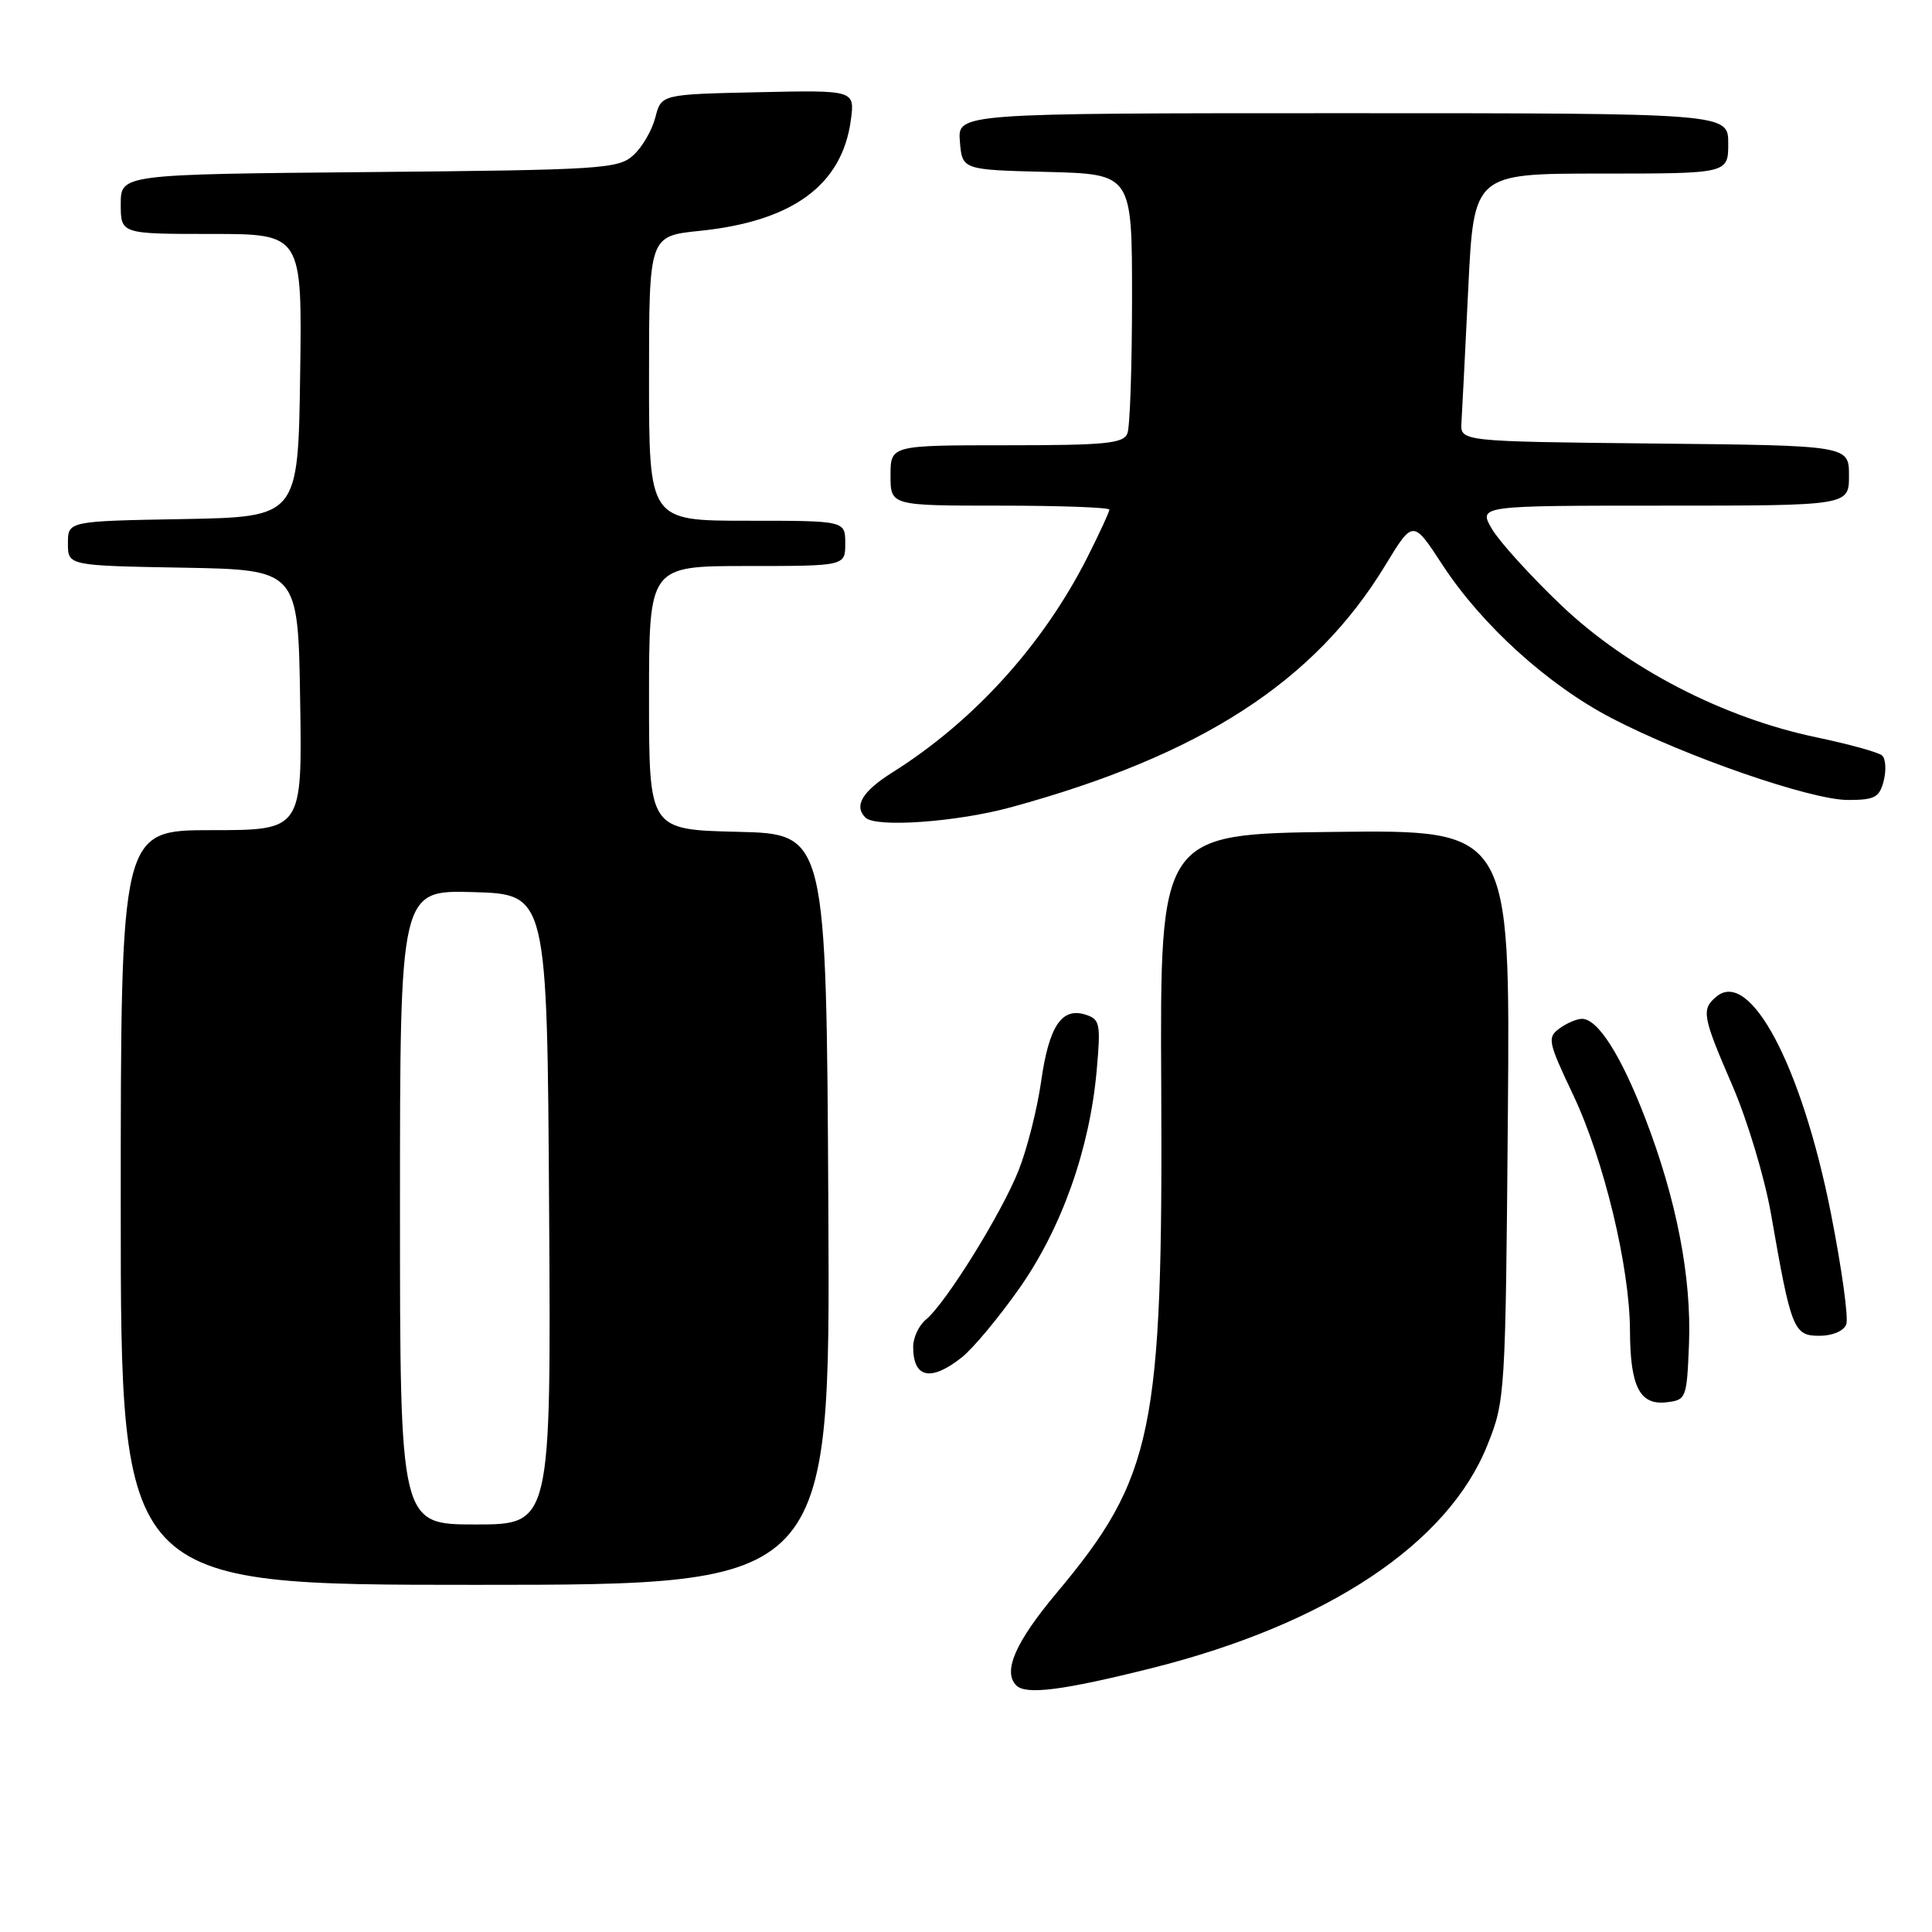 <?xml version="1.0" encoding="UTF-8" standalone="no"?>
<!DOCTYPE svg PUBLIC "-//W3C//DTD SVG 1.1//EN" "http://www.w3.org/Graphics/SVG/1.1/DTD/svg11.dtd" >
<svg xmlns="http://www.w3.org/2000/svg" xmlns:xlink="http://www.w3.org/1999/xlink" version="1.1" viewBox="0 0 256 256">
 <g >
 <path fill="currentColor"
d=" M 152.64 221.03 C 175.85 215.20 191.85 204.57 197.08 191.50 C 199.45 185.59 199.49 184.91 199.80 147.73 C 200.11 109.96 200.11 109.96 176.91 110.23 C 153.70 110.50 153.70 110.50 153.87 144.00 C 154.10 189.65 152.84 195.75 140.00 211.08 C 134.53 217.61 132.84 221.50 134.67 223.33 C 135.95 224.61 140.87 223.98 152.64 221.03 Z  M 109.76 160.25 C 109.50 110.50 109.50 110.50 97.75 110.22 C 86.00 109.94 86.00 109.94 86.00 92.47 C 86.00 75.00 86.00 75.00 99.00 75.00 C 112.00 75.00 112.00 75.00 112.00 72.00 C 112.00 69.00 112.00 69.00 99.00 69.00 C 86.00 69.00 86.00 69.00 86.00 50.14 C 86.00 31.28 86.00 31.28 92.72 30.59 C 105.03 29.33 111.58 24.53 112.74 15.92 C 113.27 11.94 113.27 11.94 100.45 12.22 C 87.62 12.50 87.62 12.50 86.83 15.58 C 86.39 17.28 85.08 19.53 83.91 20.58 C 81.93 22.38 79.69 22.52 48.90 22.80 C 16.00 23.10 16.00 23.10 16.00 27.05 C 16.00 31.00 16.00 31.00 28.02 31.00 C 40.04 31.00 40.04 31.00 39.77 49.75 C 39.50 68.50 39.50 68.50 24.25 68.78 C 9.00 69.05 9.00 69.05 9.00 72.00 C 9.00 74.95 9.00 74.95 24.25 75.22 C 39.50 75.50 39.50 75.50 39.77 92.75 C 40.05 110.00 40.05 110.00 28.02 110.00 C 16.00 110.00 16.00 110.00 16.00 160.00 C 16.00 210.00 16.00 210.00 63.01 210.00 C 110.02 210.00 110.02 210.00 109.76 160.25 Z  M 223.80 178.12 C 224.15 169.26 222.15 158.93 217.99 148.14 C 214.78 139.81 211.72 135.00 209.62 135.00 C 208.94 135.00 207.60 135.57 206.63 136.28 C 205.00 137.47 205.12 138.05 208.43 145.03 C 212.51 153.62 215.95 167.86 215.98 176.32 C 216.01 183.74 217.27 186.22 220.82 185.81 C 223.43 185.51 223.51 185.30 223.80 178.12 Z  M 127.42 179.88 C 128.90 178.72 132.34 174.59 135.07 170.71 C 140.69 162.71 144.40 152.23 145.32 141.80 C 145.87 135.64 145.75 135.06 143.85 134.45 C 140.68 133.44 139.00 135.96 137.96 143.26 C 137.45 146.89 136.11 152.20 134.98 155.06 C 132.72 160.77 125.32 172.70 122.67 174.87 C 121.75 175.63 121.00 177.24 121.00 178.46 C 121.00 182.60 123.32 183.11 127.42 179.88 Z  M 244.64 175.49 C 244.96 174.66 244.04 168.03 242.60 160.74 C 238.73 141.24 231.91 128.34 227.44 132.05 C 225.40 133.74 225.57 134.65 229.57 143.89 C 231.53 148.42 233.82 156.04 234.66 160.81 C 237.33 176.17 237.66 177.00 241.07 177.00 C 242.81 177.00 244.30 176.37 244.64 175.49 Z  M 134.02 106.95 C 159.12 100.08 174.18 90.34 183.55 74.92 C 187.23 68.86 187.23 68.86 191.13 74.84 C 196.35 82.83 205.11 90.77 213.57 95.17 C 223.28 100.23 239.95 106.00 244.85 106.00 C 248.43 106.00 249.04 105.67 249.61 103.43 C 249.96 102.01 249.86 100.51 249.38 100.10 C 248.89 99.68 244.99 98.60 240.69 97.70 C 228.33 95.12 215.64 88.55 206.89 80.22 C 202.83 76.35 198.69 71.79 197.69 70.09 C 195.89 67.00 195.89 67.00 220.44 67.00 C 245.00 67.00 245.00 67.00 245.00 63.02 C 245.00 59.03 245.00 59.03 219.25 58.77 C 193.50 58.50 193.50 58.50 193.65 56.00 C 193.74 54.62 194.14 46.64 194.55 38.25 C 195.29 23.00 195.29 23.00 212.14 23.00 C 229.00 23.00 229.00 23.00 229.00 19.00 C 229.00 15.00 229.00 15.00 177.94 15.00 C 126.88 15.00 126.88 15.00 127.19 18.75 C 127.50 22.50 127.50 22.50 138.75 22.78 C 150.00 23.07 150.00 23.07 150.00 39.45 C 150.00 48.46 149.73 56.55 149.39 57.42 C 148.88 58.77 146.51 59.00 133.39 59.00 C 118.00 59.00 118.00 59.00 118.00 63.00 C 118.00 67.00 118.00 67.00 132.50 67.00 C 140.47 67.00 147.00 67.24 147.00 67.53 C 147.00 67.82 145.70 70.63 144.11 73.79 C 138.24 85.41 129.06 95.55 118.25 102.35 C 114.26 104.86 113.11 106.78 114.67 108.33 C 116.03 109.70 126.79 108.93 134.02 106.95 Z  M 53.00 159.96 C 53.00 117.93 53.00 117.93 62.75 118.21 C 72.50 118.50 72.50 118.50 72.76 160.25 C 73.02 202.00 73.02 202.00 63.01 202.00 C 53.00 202.00 53.00 202.00 53.00 159.96 Z "/>
</g>
</svg>